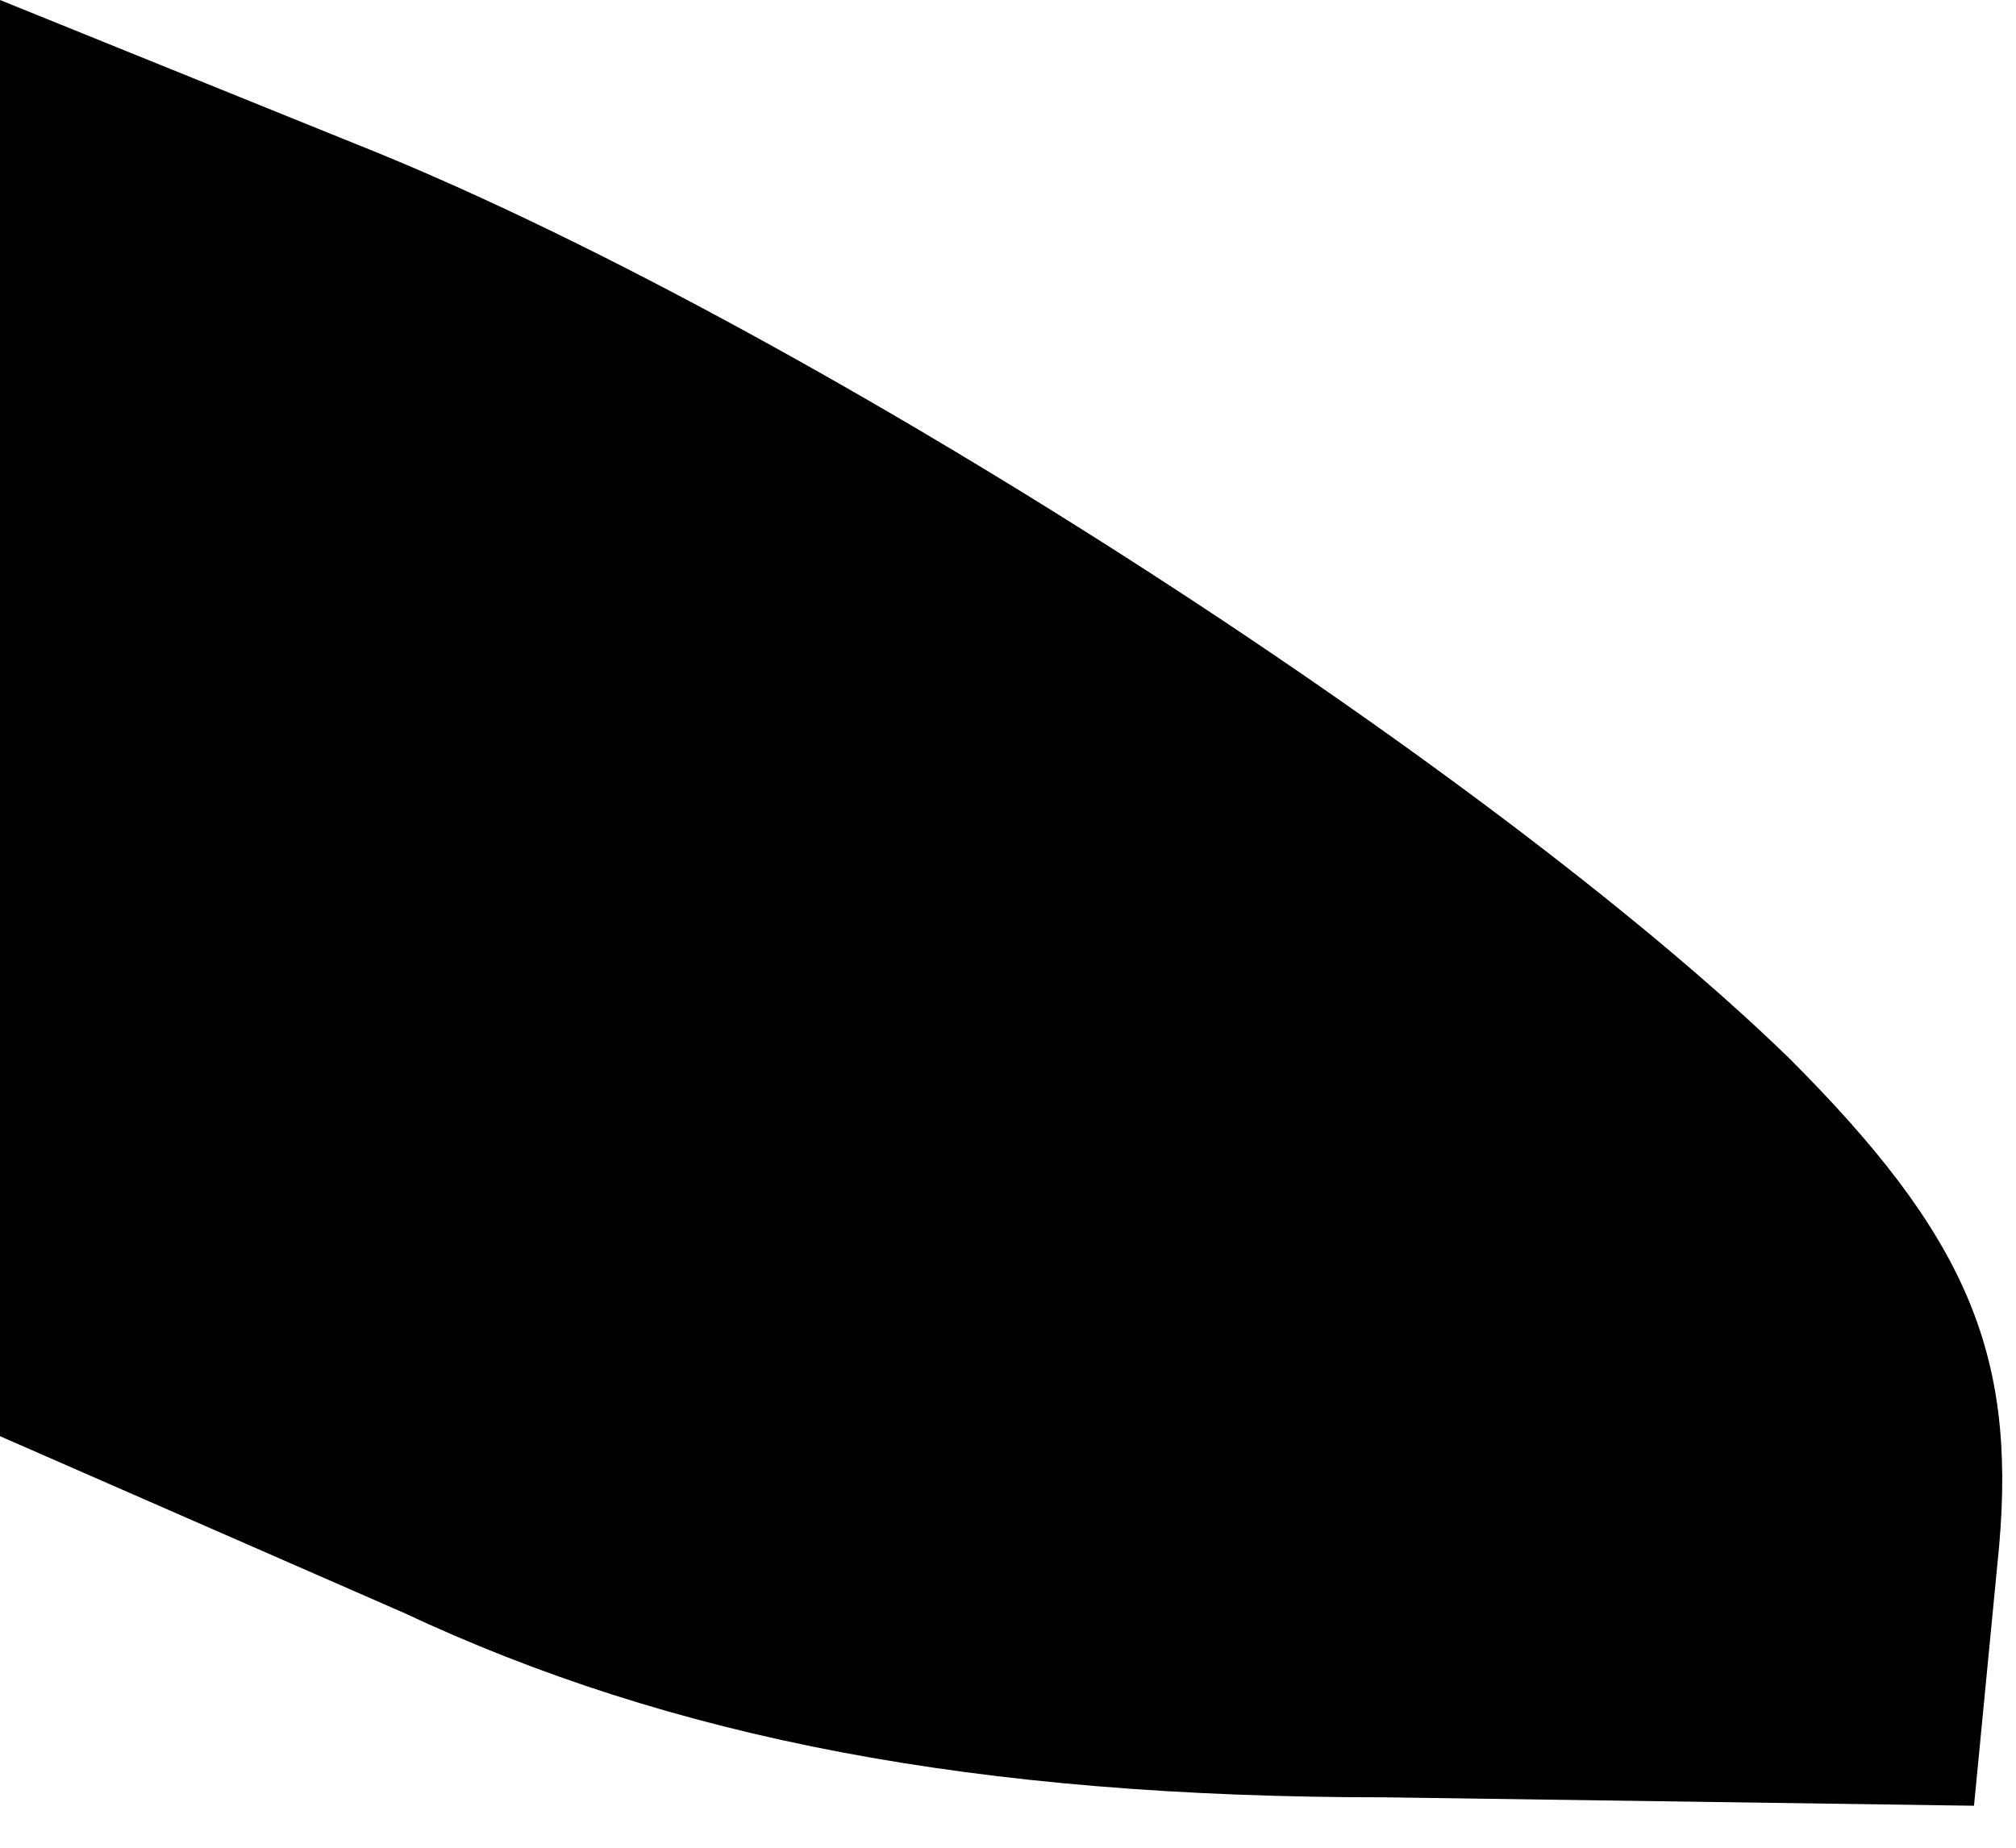 <?xml version="1.0" standalone="no"?>
<!DOCTYPE svg PUBLIC "-//W3C//DTD SVG 20010904//EN"
 "http://www.w3.org/TR/2001/REC-SVG-20010904/DTD/svg10.dtd">
<svg version="1.0" xmlns="http://www.w3.org/2000/svg"
 width="24pt" height="22pt" viewBox="0 0 24 22"
 preserveAspectRatio="xMidYMid meet">
<g transform="translate(0,22) scale(0.1,-0.1)"
fill="#000000" stroke="none">
<path fill="#000000" stroke="none" d="M0 134 l0 -85 48 -21 c32 -15 68 -22
117 -22 l70 -1 3 31 c2 23 -4 37 -25 58 -36 35 -118 88 -171 109 l-42 17 0
-86z"/>
</g>
</svg>
